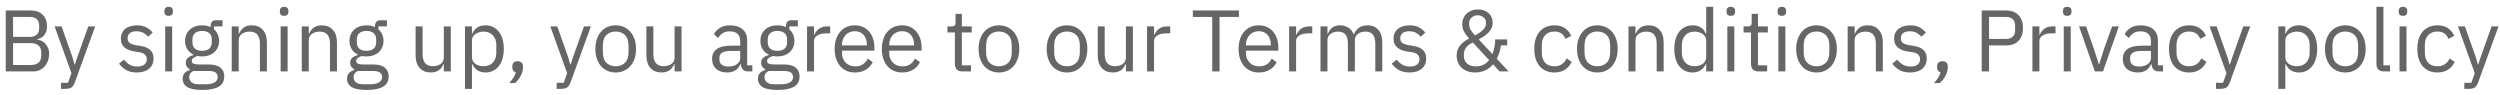 <svg width="315" height="12" viewBox="0 0 315 12" fill="none" xmlns="http://www.w3.org/2000/svg">
<path opacity="0.6" d="M0.723 1.322H3.88C4.518 1.322 5.017 1.502 5.376 1.861C5.743 2.22 5.926 2.701 5.926 3.302C5.926 3.588 5.886 3.83 5.805 4.028C5.725 4.226 5.622 4.391 5.497 4.523C5.373 4.648 5.237 4.743 5.09 4.809C4.944 4.868 4.808 4.908 4.683 4.93V4.996C4.823 5.003 4.977 5.04 5.145 5.106C5.321 5.172 5.486 5.278 5.64 5.425C5.794 5.564 5.923 5.748 6.025 5.975C6.135 6.195 6.19 6.463 6.19 6.778C6.19 7.093 6.139 7.387 6.036 7.658C5.941 7.929 5.805 8.164 5.629 8.362C5.453 8.56 5.244 8.718 5.002 8.835C4.76 8.945 4.496 9 4.21 9H0.723V1.322ZM1.647 8.186H3.924C4.32 8.186 4.632 8.087 4.859 7.889C5.087 7.684 5.2 7.387 5.2 6.998V6.624C5.2 6.235 5.087 5.942 4.859 5.744C4.632 5.539 4.32 5.436 3.924 5.436H1.647V8.186ZM1.647 4.644H3.77C4.137 4.644 4.423 4.552 4.628 4.369C4.834 4.186 4.936 3.922 4.936 3.577V3.203C4.936 2.858 4.834 2.594 4.628 2.411C4.423 2.228 4.137 2.136 3.77 2.136H1.647V4.644ZM11.125 3.324H11.994L9.453 10.32C9.387 10.489 9.321 10.628 9.255 10.738C9.189 10.855 9.108 10.947 9.013 11.013C8.917 11.079 8.796 11.127 8.65 11.156C8.51 11.185 8.338 11.2 8.133 11.2H7.682V10.43H8.573L9.002 9.22L6.879 3.324H7.759L9.123 7.185L9.387 8.109H9.442L9.75 7.185L11.125 3.324ZM17.244 9.132C16.716 9.132 16.273 9.033 15.913 8.835C15.561 8.63 15.257 8.358 15 8.021L15.627 7.515C15.847 7.794 16.093 8.01 16.364 8.164C16.636 8.311 16.951 8.384 17.31 8.384C17.684 8.384 17.974 8.303 18.179 8.142C18.392 7.981 18.498 7.753 18.498 7.46C18.498 7.24 18.425 7.053 18.278 6.899C18.139 6.738 17.882 6.628 17.508 6.569L17.057 6.503C16.793 6.466 16.551 6.411 16.331 6.338C16.111 6.257 15.917 6.155 15.748 6.03C15.587 5.898 15.459 5.737 15.363 5.546C15.275 5.355 15.231 5.128 15.231 4.864C15.231 4.585 15.283 4.343 15.385 4.138C15.488 3.925 15.627 3.749 15.803 3.61C15.987 3.471 16.203 3.368 16.452 3.302C16.702 3.229 16.969 3.192 17.255 3.192C17.717 3.192 18.102 3.273 18.41 3.434C18.726 3.595 19.001 3.819 19.235 4.105L18.652 4.633C18.528 4.457 18.344 4.299 18.102 4.16C17.86 4.013 17.556 3.94 17.189 3.94C16.823 3.94 16.544 4.021 16.353 4.182C16.17 4.336 16.078 4.549 16.078 4.82C16.078 5.099 16.17 5.3 16.353 5.425C16.544 5.55 16.815 5.641 17.167 5.7L17.607 5.766C18.238 5.861 18.685 6.045 18.949 6.316C19.213 6.58 19.345 6.928 19.345 7.361C19.345 7.911 19.158 8.344 18.784 8.659C18.41 8.974 17.897 9.132 17.244 9.132ZM21.252 1.993C21.061 1.993 20.922 1.949 20.834 1.861C20.753 1.766 20.713 1.645 20.713 1.498V1.355C20.713 1.208 20.753 1.091 20.834 1.003C20.922 0.908 21.061 0.86 21.252 0.86C21.442 0.86 21.578 0.908 21.659 1.003C21.747 1.091 21.791 1.208 21.791 1.355V1.498C21.791 1.645 21.747 1.766 21.659 1.861C21.578 1.949 21.442 1.993 21.252 1.993ZM20.812 3.324H21.692V9H20.812V3.324ZM28.259 9.627C28.259 10.214 28.028 10.643 27.566 10.914C27.111 11.193 26.425 11.332 25.509 11.332C24.622 11.332 23.983 11.211 23.595 10.969C23.206 10.727 23.012 10.382 23.012 9.935C23.012 9.627 23.093 9.385 23.254 9.209C23.415 9.04 23.635 8.916 23.914 8.835V8.714C23.576 8.553 23.408 8.289 23.408 7.922C23.408 7.636 23.5 7.42 23.683 7.273C23.866 7.119 24.101 7.005 24.387 6.932V6.888C24.049 6.727 23.785 6.496 23.595 6.195C23.412 5.894 23.32 5.546 23.32 5.15C23.32 4.864 23.371 4.6 23.474 4.358C23.576 4.116 23.72 3.911 23.903 3.742C24.093 3.566 24.317 3.43 24.574 3.335C24.838 3.24 25.131 3.192 25.454 3.192C25.857 3.192 26.216 3.265 26.532 3.412V3.313C26.532 3.093 26.583 2.913 26.686 2.774C26.788 2.627 26.957 2.554 27.192 2.554H28.039V3.324H26.961V3.687C27.166 3.863 27.324 4.076 27.434 4.325C27.551 4.567 27.61 4.842 27.61 5.15C27.61 5.436 27.558 5.7 27.456 5.942C27.353 6.184 27.206 6.393 27.016 6.569C26.832 6.738 26.609 6.87 26.345 6.965C26.081 7.06 25.788 7.108 25.465 7.108C25.282 7.108 25.098 7.09 24.915 7.053C24.724 7.104 24.552 7.181 24.398 7.284C24.244 7.379 24.167 7.515 24.167 7.691C24.167 7.86 24.247 7.973 24.409 8.032C24.57 8.091 24.779 8.12 25.036 8.12H26.246C26.95 8.12 27.459 8.256 27.775 8.527C28.098 8.791 28.259 9.158 28.259 9.627ZM27.434 9.693C27.434 9.466 27.346 9.282 27.17 9.143C27.001 9.011 26.697 8.945 26.257 8.945H24.365C24.013 9.106 23.837 9.363 23.837 9.715C23.837 9.964 23.928 10.177 24.112 10.353C24.302 10.529 24.622 10.617 25.069 10.617H25.883C26.374 10.617 26.756 10.54 27.027 10.386C27.298 10.232 27.434 10.001 27.434 9.693ZM25.465 6.404C25.839 6.404 26.136 6.316 26.356 6.14C26.576 5.957 26.686 5.678 26.686 5.304V4.996C26.686 4.622 26.576 4.347 26.356 4.171C26.136 3.988 25.839 3.896 25.465 3.896C25.091 3.896 24.794 3.988 24.574 4.171C24.354 4.347 24.244 4.622 24.244 4.996V5.304C24.244 5.678 24.354 5.957 24.574 6.14C24.794 6.316 25.091 6.404 25.465 6.404ZM29.197 9V3.324H30.077V4.248H30.121C30.261 3.925 30.455 3.669 30.704 3.478C30.961 3.287 31.302 3.192 31.727 3.192C32.314 3.192 32.776 3.383 33.113 3.764C33.458 4.138 33.63 4.67 33.63 5.359V9H32.75V5.513C32.75 4.494 32.321 3.984 31.463 3.984C31.287 3.984 31.115 4.006 30.946 4.05C30.785 4.094 30.638 4.16 30.506 4.248C30.374 4.336 30.268 4.45 30.187 4.589C30.114 4.721 30.077 4.879 30.077 5.062V9H29.197ZM35.801 1.993C35.611 1.993 35.471 1.949 35.383 1.861C35.303 1.766 35.262 1.645 35.262 1.498V1.355C35.262 1.208 35.303 1.091 35.383 1.003C35.471 0.908 35.611 0.86 35.801 0.86C35.992 0.86 36.128 0.908 36.208 1.003C36.296 1.091 36.34 1.208 36.34 1.355V1.498C36.34 1.645 36.296 1.766 36.208 1.861C36.128 1.949 35.992 1.993 35.801 1.993ZM35.361 3.324H36.241V9H35.361V3.324ZM38.023 9V3.324H38.903V4.248H38.947C39.087 3.925 39.281 3.669 39.53 3.478C39.787 3.287 40.128 3.192 40.553 3.192C41.14 3.192 41.602 3.383 41.939 3.764C42.284 4.138 42.456 4.67 42.456 5.359V9H41.576V5.513C41.576 4.494 41.147 3.984 40.289 3.984C40.113 3.984 39.941 4.006 39.772 4.05C39.611 4.094 39.464 4.16 39.332 4.248C39.2 4.336 39.094 4.45 39.013 4.589C38.94 4.721 38.903 4.879 38.903 5.062V9H38.023ZM48.972 9.627C48.972 10.214 48.741 10.643 48.279 10.914C47.825 11.193 47.139 11.332 46.222 11.332C45.335 11.332 44.697 11.211 44.308 10.969C43.92 10.727 43.725 10.382 43.725 9.935C43.725 9.627 43.806 9.385 43.967 9.209C44.129 9.04 44.349 8.916 44.627 8.835V8.714C44.29 8.553 44.121 8.289 44.121 7.922C44.121 7.636 44.213 7.42 44.396 7.273C44.58 7.119 44.814 7.005 45.1 6.932V6.888C44.763 6.727 44.499 6.496 44.308 6.195C44.125 5.894 44.033 5.546 44.033 5.15C44.033 4.864 44.085 4.6 44.187 4.358C44.29 4.116 44.433 3.911 44.616 3.742C44.807 3.566 45.031 3.43 45.287 3.335C45.551 3.24 45.845 3.192 46.167 3.192C46.571 3.192 46.93 3.265 47.245 3.412V3.313C47.245 3.093 47.297 2.913 47.399 2.774C47.502 2.627 47.671 2.554 47.905 2.554H48.752V3.324H47.674V3.687C47.88 3.863 48.037 4.076 48.147 4.325C48.265 4.567 48.323 4.842 48.323 5.15C48.323 5.436 48.272 5.7 48.169 5.942C48.067 6.184 47.92 6.393 47.729 6.569C47.546 6.738 47.322 6.87 47.058 6.965C46.794 7.06 46.501 7.108 46.178 7.108C45.995 7.108 45.812 7.09 45.628 7.053C45.438 7.104 45.265 7.181 45.111 7.284C44.957 7.379 44.88 7.515 44.88 7.691C44.88 7.86 44.961 7.973 45.122 8.032C45.284 8.091 45.493 8.12 45.749 8.12H46.959C47.663 8.12 48.173 8.256 48.488 8.527C48.811 8.791 48.972 9.158 48.972 9.627ZM48.147 9.693C48.147 9.466 48.059 9.282 47.883 9.143C47.715 9.011 47.41 8.945 46.97 8.945H45.078C44.726 9.106 44.55 9.363 44.55 9.715C44.55 9.964 44.642 10.177 44.825 10.353C45.016 10.529 45.335 10.617 45.782 10.617H46.596C47.088 10.617 47.469 10.54 47.74 10.386C48.012 10.232 48.147 10.001 48.147 9.693ZM46.178 6.404C46.552 6.404 46.849 6.316 47.069 6.14C47.289 5.957 47.399 5.678 47.399 5.304V4.996C47.399 4.622 47.289 4.347 47.069 4.171C46.849 3.988 46.552 3.896 46.178 3.896C45.804 3.896 45.507 3.988 45.287 4.171C45.067 4.347 44.957 4.622 44.957 4.996V5.304C44.957 5.678 45.067 5.957 45.287 6.14C45.507 6.316 45.804 6.404 46.178 6.404ZM55.92 8.076H55.876C55.818 8.208 55.744 8.34 55.656 8.472C55.576 8.597 55.473 8.71 55.348 8.813C55.224 8.908 55.073 8.985 54.897 9.044C54.721 9.103 54.516 9.132 54.281 9.132C53.695 9.132 53.229 8.945 52.884 8.571C52.54 8.19 52.367 7.654 52.367 6.965V3.324H53.247V6.811C53.247 7.83 53.68 8.34 54.545 8.34C54.721 8.34 54.89 8.318 55.051 8.274C55.22 8.23 55.367 8.164 55.491 8.076C55.623 7.988 55.726 7.878 55.799 7.746C55.88 7.607 55.92 7.442 55.92 7.251V3.324H56.8V9H55.92V8.076ZM58.586 3.324H59.466V4.248H59.51C59.657 3.889 59.87 3.625 60.148 3.456C60.434 3.28 60.775 3.192 61.171 3.192C61.523 3.192 61.842 3.262 62.128 3.401C62.414 3.54 62.656 3.738 62.854 3.995C63.06 4.252 63.214 4.563 63.316 4.93C63.426 5.297 63.481 5.707 63.481 6.162C63.481 6.617 63.426 7.027 63.316 7.394C63.214 7.761 63.06 8.072 62.854 8.329C62.656 8.586 62.414 8.784 62.128 8.923C61.842 9.062 61.523 9.132 61.171 9.132C60.401 9.132 59.848 8.78 59.51 8.076H59.466V11.2H58.586V3.324ZM60.929 8.34C61.428 8.34 61.82 8.186 62.106 7.878C62.392 7.563 62.535 7.152 62.535 6.646V5.678C62.535 5.172 62.392 4.765 62.106 4.457C61.82 4.142 61.428 3.984 60.929 3.984C60.731 3.984 60.541 4.013 60.357 4.072C60.181 4.123 60.027 4.197 59.895 4.292C59.763 4.387 59.657 4.505 59.576 4.644C59.503 4.776 59.466 4.919 59.466 5.073V7.185C59.466 7.368 59.503 7.533 59.576 7.68C59.657 7.819 59.763 7.94 59.895 8.043C60.027 8.138 60.181 8.212 60.357 8.263C60.541 8.314 60.731 8.34 60.929 8.34ZM65.225 7.713C65.46 7.713 65.629 7.775 65.731 7.9C65.841 8.017 65.896 8.171 65.896 8.362V8.516C65.896 8.817 65.808 9.147 65.632 9.506C65.456 9.873 65.211 10.192 64.895 10.463H64.158C64.378 10.228 64.554 10.005 64.686 9.792C64.826 9.587 64.925 9.356 64.983 9.099C64.837 9.062 64.727 8.993 64.653 8.89C64.587 8.787 64.554 8.663 64.554 8.516V8.362C64.554 8.171 64.606 8.017 64.708 7.9C64.818 7.775 64.991 7.713 65.225 7.713ZM73.583 3.324H74.452L71.911 10.32C71.845 10.489 71.779 10.628 71.713 10.738C71.647 10.855 71.566 10.947 71.471 11.013C71.376 11.079 71.255 11.127 71.108 11.156C70.969 11.185 70.796 11.2 70.591 11.2H70.14V10.43H71.031L71.46 9.22L69.337 3.324H70.217L71.581 7.185L71.845 8.109H71.9L72.208 7.185L73.583 3.324ZM77.578 9.132C77.196 9.132 76.848 9.062 76.533 8.923C76.217 8.784 75.946 8.586 75.719 8.329C75.499 8.065 75.326 7.753 75.202 7.394C75.077 7.027 75.015 6.617 75.015 6.162C75.015 5.715 75.077 5.308 75.202 4.941C75.326 4.574 75.499 4.263 75.719 4.006C75.946 3.742 76.217 3.54 76.533 3.401C76.848 3.262 77.196 3.192 77.578 3.192C77.959 3.192 78.304 3.262 78.612 3.401C78.927 3.54 79.198 3.742 79.426 4.006C79.653 4.263 79.829 4.574 79.954 4.941C80.078 5.308 80.141 5.715 80.141 6.162C80.141 6.617 80.078 7.027 79.954 7.394C79.829 7.753 79.653 8.065 79.426 8.329C79.198 8.586 78.927 8.784 78.612 8.923C78.304 9.062 77.959 9.132 77.578 9.132ZM77.578 8.351C78.054 8.351 78.443 8.204 78.744 7.911C79.044 7.618 79.195 7.17 79.195 6.569V5.755C79.195 5.154 79.044 4.706 78.744 4.413C78.443 4.12 78.054 3.973 77.578 3.973C77.101 3.973 76.712 4.12 76.412 4.413C76.111 4.706 75.961 5.154 75.961 5.755V6.569C75.961 7.17 76.111 7.618 76.412 7.911C76.712 8.204 77.101 8.351 77.578 8.351ZM84.998 8.076H84.954C84.895 8.208 84.822 8.34 84.734 8.472C84.653 8.597 84.55 8.71 84.426 8.813C84.301 8.908 84.151 8.985 83.975 9.044C83.799 9.103 83.594 9.132 83.359 9.132C82.772 9.132 82.306 8.945 81.962 8.571C81.617 8.19 81.445 7.654 81.445 6.965V3.324H82.325V6.811C82.325 7.83 82.757 8.34 83.623 8.34C83.799 8.34 83.968 8.318 84.129 8.274C84.297 8.23 84.444 8.164 84.569 8.076C84.701 7.988 84.803 7.878 84.877 7.746C84.957 7.607 84.998 7.442 84.998 7.251V3.324H85.878V9H84.998V8.076ZM94.3 9C93.97 9 93.732 8.912 93.585 8.736C93.446 8.56 93.358 8.34 93.321 8.076H93.266C93.142 8.428 92.936 8.692 92.65 8.868C92.364 9.044 92.023 9.132 91.627 9.132C91.026 9.132 90.557 8.978 90.219 8.67C89.889 8.362 89.724 7.944 89.724 7.416C89.724 6.881 89.919 6.47 90.307 6.184C90.703 5.898 91.316 5.755 92.144 5.755H93.266V5.194C93.266 4.791 93.156 4.483 92.936 4.27C92.716 4.057 92.379 3.951 91.924 3.951C91.58 3.951 91.29 4.028 91.055 4.182C90.828 4.336 90.637 4.541 90.483 4.798L89.955 4.303C90.109 3.995 90.355 3.735 90.692 3.522C91.03 3.302 91.455 3.192 91.968 3.192C92.658 3.192 93.193 3.361 93.574 3.698C93.956 4.035 94.146 4.505 94.146 5.106V8.23H94.795V9H94.3ZM91.77 8.384C91.99 8.384 92.192 8.358 92.375 8.307C92.559 8.256 92.716 8.182 92.848 8.087C92.98 7.992 93.083 7.882 93.156 7.757C93.23 7.632 93.266 7.497 93.266 7.35V6.415H92.1C91.594 6.415 91.224 6.488 90.989 6.635C90.762 6.782 90.648 6.994 90.648 7.273V7.504C90.648 7.783 90.747 7.999 90.945 8.153C91.151 8.307 91.426 8.384 91.77 8.384ZM100.748 9.627C100.748 10.214 100.517 10.643 100.055 10.914C99.601 11.193 98.915 11.332 97.998 11.332C97.111 11.332 96.473 11.211 96.084 10.969C95.696 10.727 95.501 10.382 95.501 9.935C95.501 9.627 95.582 9.385 95.743 9.209C95.905 9.04 96.125 8.916 96.403 8.835V8.714C96.066 8.553 95.897 8.289 95.897 7.922C95.897 7.636 95.989 7.42 96.172 7.273C96.356 7.119 96.59 7.005 96.876 6.932V6.888C96.539 6.727 96.275 6.496 96.084 6.195C95.901 5.894 95.809 5.546 95.809 5.15C95.809 4.864 95.861 4.6 95.963 4.358C96.066 4.116 96.209 3.911 96.392 3.742C96.583 3.566 96.807 3.43 97.063 3.335C97.327 3.24 97.621 3.192 97.943 3.192C98.347 3.192 98.706 3.265 99.021 3.412V3.313C99.021 3.093 99.073 2.913 99.175 2.774C99.278 2.627 99.447 2.554 99.681 2.554H100.528V3.324H99.45V3.687C99.656 3.863 99.813 4.076 99.923 4.325C100.041 4.567 100.099 4.842 100.099 5.15C100.099 5.436 100.048 5.7 99.945 5.942C99.843 6.184 99.696 6.393 99.505 6.569C99.322 6.738 99.098 6.87 98.834 6.965C98.57 7.06 98.277 7.108 97.954 7.108C97.771 7.108 97.588 7.09 97.404 7.053C97.214 7.104 97.041 7.181 96.887 7.284C96.733 7.379 96.656 7.515 96.656 7.691C96.656 7.86 96.737 7.973 96.898 8.032C97.06 8.091 97.269 8.12 97.525 8.12H98.735C99.439 8.12 99.949 8.256 100.264 8.527C100.587 8.791 100.748 9.158 100.748 9.627ZM99.923 9.693C99.923 9.466 99.835 9.282 99.659 9.143C99.491 9.011 99.186 8.945 98.746 8.945H96.854C96.502 9.106 96.326 9.363 96.326 9.715C96.326 9.964 96.418 10.177 96.601 10.353C96.792 10.529 97.111 10.617 97.558 10.617H98.372C98.864 10.617 99.245 10.54 99.516 10.386C99.788 10.232 99.923 10.001 99.923 9.693ZM97.954 6.404C98.328 6.404 98.625 6.316 98.845 6.14C99.065 5.957 99.175 5.678 99.175 5.304V4.996C99.175 4.622 99.065 4.347 98.845 4.171C98.625 3.988 98.328 3.896 97.954 3.896C97.58 3.896 97.283 3.988 97.063 4.171C96.843 4.347 96.733 4.622 96.733 4.996V5.304C96.733 5.678 96.843 5.957 97.063 6.14C97.283 6.316 97.58 6.404 97.954 6.404ZM101.687 9V3.324H102.567V4.369H102.622C102.725 4.098 102.908 3.856 103.172 3.643C103.436 3.43 103.799 3.324 104.261 3.324H104.602V4.204H104.085C103.608 4.204 103.234 4.296 102.963 4.479C102.699 4.655 102.567 4.879 102.567 5.15V9H101.687ZM107.718 9.132C107.33 9.132 106.978 9.062 106.662 8.923C106.354 8.784 106.087 8.586 105.859 8.329C105.639 8.065 105.467 7.753 105.342 7.394C105.225 7.027 105.166 6.617 105.166 6.162C105.166 5.715 105.225 5.308 105.342 4.941C105.467 4.574 105.639 4.263 105.859 4.006C106.087 3.742 106.354 3.54 106.662 3.401C106.978 3.262 107.33 3.192 107.718 3.192C108.1 3.192 108.441 3.262 108.741 3.401C109.042 3.54 109.299 3.735 109.511 3.984C109.724 4.226 109.885 4.516 109.995 4.853C110.113 5.19 110.171 5.561 110.171 5.964V6.382H106.09V6.646C106.09 6.888 106.127 7.115 106.2 7.328C106.281 7.533 106.391 7.713 106.53 7.867C106.677 8.021 106.853 8.142 107.058 8.23C107.271 8.318 107.509 8.362 107.773 8.362C108.133 8.362 108.444 8.278 108.708 8.109C108.98 7.94 109.189 7.698 109.335 7.383L109.962 7.834C109.779 8.223 109.493 8.538 109.104 8.78C108.716 9.015 108.254 9.132 107.718 9.132ZM107.718 3.929C107.476 3.929 107.256 3.973 107.058 4.061C106.86 4.142 106.688 4.259 106.541 4.413C106.402 4.567 106.292 4.75 106.211 4.963C106.131 5.168 106.09 5.396 106.09 5.645V5.722H109.225V5.601C109.225 5.095 109.086 4.692 108.807 4.391C108.536 4.083 108.173 3.929 107.718 3.929ZM113.667 9.132C113.279 9.132 112.927 9.062 112.611 8.923C112.303 8.784 112.036 8.586 111.808 8.329C111.588 8.065 111.416 7.753 111.291 7.394C111.174 7.027 111.115 6.617 111.115 6.162C111.115 5.715 111.174 5.308 111.291 4.941C111.416 4.574 111.588 4.263 111.808 4.006C112.036 3.742 112.303 3.54 112.611 3.401C112.927 3.262 113.279 3.192 113.667 3.192C114.049 3.192 114.39 3.262 114.69 3.401C114.991 3.54 115.248 3.735 115.46 3.984C115.673 4.226 115.834 4.516 115.944 4.853C116.062 5.19 116.12 5.561 116.12 5.964V6.382H112.039V6.646C112.039 6.888 112.076 7.115 112.149 7.328C112.23 7.533 112.34 7.713 112.479 7.867C112.626 8.021 112.802 8.142 113.007 8.23C113.22 8.318 113.458 8.362 113.722 8.362C114.082 8.362 114.393 8.278 114.657 8.109C114.929 7.94 115.138 7.698 115.284 7.383L115.911 7.834C115.728 8.223 115.442 8.538 115.053 8.78C114.665 9.015 114.203 9.132 113.667 9.132ZM113.667 3.929C113.425 3.929 113.205 3.973 113.007 4.061C112.809 4.142 112.637 4.259 112.49 4.413C112.351 4.567 112.241 4.75 112.16 4.963C112.08 5.168 112.039 5.396 112.039 5.645V5.722H115.174V5.601C115.174 5.095 115.035 4.692 114.756 4.391C114.485 4.083 114.122 3.929 113.667 3.929ZM121.248 9C120.94 9 120.705 8.916 120.544 8.747C120.39 8.571 120.313 8.344 120.313 8.065V4.094H119.378V3.324H119.906C120.097 3.324 120.225 3.287 120.291 3.214C120.364 3.133 120.401 2.998 120.401 2.807V1.751H121.193V3.324H122.436V4.094H121.193V8.23H122.348V9H121.248ZM125.865 9.132C125.483 9.132 125.135 9.062 124.82 8.923C124.504 8.784 124.233 8.586 124.006 8.329C123.786 8.065 123.613 7.753 123.489 7.394C123.364 7.027 123.302 6.617 123.302 6.162C123.302 5.715 123.364 5.308 123.489 4.941C123.613 4.574 123.786 4.263 124.006 4.006C124.233 3.742 124.504 3.54 124.82 3.401C125.135 3.262 125.483 3.192 125.865 3.192C126.246 3.192 126.591 3.262 126.899 3.401C127.214 3.54 127.485 3.742 127.713 4.006C127.94 4.263 128.116 4.574 128.241 4.941C128.365 5.308 128.428 5.715 128.428 6.162C128.428 6.617 128.365 7.027 128.241 7.394C128.116 7.753 127.94 8.065 127.713 8.329C127.485 8.586 127.214 8.784 126.899 8.923C126.591 9.062 126.246 9.132 125.865 9.132ZM125.865 8.351C126.341 8.351 126.73 8.204 127.031 7.911C127.331 7.618 127.482 7.17 127.482 6.569V5.755C127.482 5.154 127.331 4.706 127.031 4.413C126.73 4.12 126.341 3.973 125.865 3.973C125.388 3.973 124.999 4.12 124.699 4.413C124.398 4.706 124.248 5.154 124.248 5.755V6.569C124.248 7.17 124.398 7.618 124.699 7.911C124.999 8.204 125.388 8.351 125.865 8.351ZM134.443 9.132C134.062 9.132 133.714 9.062 133.398 8.923C133.083 8.784 132.812 8.586 132.584 8.329C132.364 8.065 132.192 7.753 132.067 7.394C131.943 7.027 131.88 6.617 131.88 6.162C131.88 5.715 131.943 5.308 132.067 4.941C132.192 4.574 132.364 4.263 132.584 4.006C132.812 3.742 133.083 3.54 133.398 3.401C133.714 3.262 134.062 3.192 134.443 3.192C134.825 3.192 135.169 3.262 135.477 3.401C135.793 3.54 136.064 3.742 136.291 4.006C136.519 4.263 136.695 4.574 136.819 4.941C136.944 5.308 137.006 5.715 137.006 6.162C137.006 6.617 136.944 7.027 136.819 7.394C136.695 7.753 136.519 8.065 136.291 8.329C136.064 8.586 135.793 8.784 135.477 8.923C135.169 9.062 134.825 9.132 134.443 9.132ZM134.443 8.351C134.92 8.351 135.309 8.204 135.609 7.911C135.91 7.618 136.06 7.17 136.06 6.569V5.755C136.06 5.154 135.91 4.706 135.609 4.413C135.309 4.12 134.92 3.973 134.443 3.973C133.967 3.973 133.578 4.12 133.277 4.413C132.977 4.706 132.826 5.154 132.826 5.755V6.569C132.826 7.17 132.977 7.618 133.277 7.911C133.578 8.204 133.967 8.351 134.443 8.351ZM141.864 8.076H141.82C141.761 8.208 141.688 8.34 141.6 8.472C141.519 8.597 141.416 8.71 141.292 8.813C141.167 8.908 141.017 8.985 140.841 9.044C140.665 9.103 140.459 9.132 140.225 9.132C139.638 9.132 139.172 8.945 138.828 8.571C138.483 8.19 138.311 7.654 138.311 6.965V3.324H139.191V6.811C139.191 7.83 139.623 8.34 140.489 8.34C140.665 8.34 140.833 8.318 140.995 8.274C141.163 8.23 141.31 8.164 141.435 8.076C141.567 7.988 141.669 7.878 141.743 7.746C141.823 7.607 141.864 7.442 141.864 7.251V3.324H142.744V9H141.864V8.076ZM144.53 9V3.324H145.41V4.369H145.465C145.567 4.098 145.751 3.856 146.015 3.643C146.279 3.43 146.642 3.324 147.104 3.324H147.445V4.204H146.928C146.451 4.204 146.077 4.296 145.806 4.479C145.542 4.655 145.41 4.879 145.41 5.15V9H144.53ZM153.665 2.136V9H152.741V2.136H150.299V1.322H156.107V2.136H153.665ZM158.614 9.132C158.225 9.132 157.873 9.062 157.558 8.923C157.25 8.784 156.982 8.586 156.755 8.329C156.535 8.065 156.362 7.753 156.238 7.394C156.12 7.027 156.062 6.617 156.062 6.162C156.062 5.715 156.12 5.308 156.238 4.941C156.362 4.574 156.535 4.263 156.755 4.006C156.982 3.742 157.25 3.54 157.558 3.401C157.873 3.262 158.225 3.192 158.614 3.192C158.995 3.192 159.336 3.262 159.637 3.401C159.937 3.54 160.194 3.735 160.407 3.984C160.619 4.226 160.781 4.516 160.891 4.853C161.008 5.19 161.067 5.561 161.067 5.964V6.382H156.986V6.646C156.986 6.888 157.022 7.115 157.096 7.328C157.176 7.533 157.286 7.713 157.426 7.867C157.572 8.021 157.748 8.142 157.954 8.23C158.166 8.318 158.405 8.362 158.669 8.362C159.028 8.362 159.34 8.278 159.604 8.109C159.875 7.94 160.084 7.698 160.231 7.383L160.858 7.834C160.674 8.223 160.388 8.538 160 8.78C159.611 9.015 159.149 9.132 158.614 9.132ZM158.614 3.929C158.372 3.929 158.152 3.973 157.954 4.061C157.756 4.142 157.583 4.259 157.437 4.413C157.297 4.567 157.187 4.75 157.107 4.963C157.026 5.168 156.986 5.396 156.986 5.645V5.722H160.121V5.601C160.121 5.095 159.981 4.692 159.703 4.391C159.431 4.083 159.068 3.929 158.614 3.929ZM162.429 9V3.324H163.309V4.369H163.364C163.466 4.098 163.65 3.856 163.914 3.643C164.178 3.43 164.541 3.324 165.003 3.324H165.344V4.204H164.827C164.35 4.204 163.976 4.296 163.705 4.479C163.441 4.655 163.309 4.879 163.309 5.15V9H162.429ZM166.38 9V3.324H167.26V4.248H167.304C167.37 4.101 167.443 3.966 167.524 3.841C167.612 3.709 167.714 3.595 167.832 3.5C167.956 3.405 168.099 3.331 168.261 3.28C168.422 3.221 168.613 3.192 168.833 3.192C169.207 3.192 169.551 3.284 169.867 3.467C170.182 3.643 170.417 3.936 170.571 4.347H170.593C170.695 4.039 170.886 3.771 171.165 3.544C171.451 3.309 171.836 3.192 172.32 3.192C172.899 3.192 173.35 3.383 173.673 3.764C174.003 4.138 174.168 4.67 174.168 5.359V9H173.288V5.513C173.288 5.007 173.189 4.626 172.991 4.369C172.793 4.112 172.477 3.984 172.045 3.984C171.869 3.984 171.7 4.006 171.539 4.05C171.385 4.094 171.245 4.16 171.121 4.248C170.996 4.336 170.897 4.45 170.824 4.589C170.75 4.721 170.714 4.879 170.714 5.062V9H169.834V5.513C169.834 5.007 169.735 4.626 169.537 4.369C169.339 4.112 169.031 3.984 168.613 3.984C168.437 3.984 168.268 4.006 168.107 4.05C167.945 4.094 167.802 4.16 167.678 4.248C167.553 4.336 167.45 4.45 167.37 4.589C167.296 4.721 167.26 4.879 167.26 5.062V9H166.38ZM177.6 9.132C177.072 9.132 176.629 9.033 176.269 8.835C175.917 8.63 175.613 8.358 175.356 8.021L175.983 7.515C176.203 7.794 176.449 8.01 176.72 8.164C176.992 8.311 177.307 8.384 177.666 8.384C178.04 8.384 178.33 8.303 178.535 8.142C178.748 7.981 178.854 7.753 178.854 7.46C178.854 7.24 178.781 7.053 178.634 6.899C178.495 6.738 178.238 6.628 177.864 6.569L177.413 6.503C177.149 6.466 176.907 6.411 176.687 6.338C176.467 6.257 176.273 6.155 176.104 6.03C175.943 5.898 175.815 5.737 175.719 5.546C175.631 5.355 175.587 5.128 175.587 4.864C175.587 4.585 175.639 4.343 175.741 4.138C175.844 3.925 175.983 3.749 176.159 3.61C176.343 3.471 176.559 3.368 176.808 3.302C177.058 3.229 177.325 3.192 177.611 3.192C178.073 3.192 178.458 3.273 178.766 3.434C179.082 3.595 179.357 3.819 179.591 4.105L179.008 4.633C178.884 4.457 178.7 4.299 178.458 4.16C178.216 4.013 177.912 3.94 177.545 3.94C177.179 3.94 176.9 4.021 176.709 4.182C176.526 4.336 176.434 4.549 176.434 4.82C176.434 5.099 176.526 5.3 176.709 5.425C176.9 5.55 177.171 5.641 177.523 5.7L177.963 5.766C178.594 5.861 179.041 6.045 179.305 6.316C179.569 6.58 179.701 6.928 179.701 7.361C179.701 7.911 179.514 8.344 179.14 8.659C178.766 8.974 178.253 9.132 177.6 9.132ZM188.123 8.098C188.043 8.193 187.94 8.303 187.815 8.428C187.691 8.545 187.537 8.655 187.353 8.758C187.177 8.861 186.965 8.949 186.715 9.022C186.473 9.095 186.198 9.132 185.89 9.132C185.509 9.132 185.172 9.077 184.878 8.967C184.585 8.857 184.339 8.707 184.141 8.516C183.943 8.318 183.793 8.091 183.69 7.834C183.588 7.577 183.536 7.302 183.536 7.009C183.536 6.723 183.58 6.47 183.668 6.25C183.756 6.03 183.874 5.836 184.02 5.667C184.174 5.491 184.343 5.337 184.526 5.205C184.717 5.073 184.911 4.952 185.109 4.842C184.845 4.563 184.633 4.281 184.471 3.995C184.317 3.702 184.24 3.383 184.24 3.038C184.24 2.781 184.288 2.539 184.383 2.312C184.479 2.085 184.611 1.89 184.779 1.729C184.955 1.56 185.164 1.428 185.406 1.333C185.656 1.238 185.931 1.19 186.231 1.19C186.503 1.19 186.752 1.23 186.979 1.311C187.207 1.392 187.401 1.505 187.562 1.652C187.724 1.791 187.848 1.964 187.936 2.169C188.032 2.374 188.079 2.598 188.079 2.84C188.079 3.097 188.032 3.328 187.936 3.533C187.848 3.731 187.724 3.914 187.562 4.083C187.401 4.252 187.214 4.409 187.001 4.556C186.789 4.695 186.561 4.831 186.319 4.963L188.046 6.822C188.156 6.543 188.241 6.246 188.299 5.931C188.358 5.616 188.395 5.293 188.409 4.963H189.905V5.711H189.124C189.073 6.034 189.003 6.338 188.915 6.624C188.827 6.903 188.721 7.163 188.596 7.405L190.092 9H188.948L188.123 8.098ZM186.187 1.927C185.872 1.927 185.612 2.026 185.406 2.224C185.208 2.422 185.109 2.668 185.109 2.961V3.093C185.109 3.313 185.175 3.537 185.307 3.764C185.447 3.984 185.626 4.219 185.846 4.468C186.022 4.373 186.191 4.274 186.352 4.171C186.521 4.061 186.668 3.944 186.792 3.819C186.924 3.694 187.031 3.566 187.111 3.434C187.192 3.295 187.232 3.148 187.232 2.994V2.862C187.232 2.561 187.126 2.33 186.913 2.169C186.708 2.008 186.466 1.927 186.187 1.927ZM185.967 8.362C186.341 8.362 186.664 8.292 186.935 8.153C187.207 8.006 187.438 7.812 187.628 7.57L185.571 5.348C185.425 5.429 185.282 5.513 185.142 5.601C185.01 5.689 184.893 5.795 184.79 5.92C184.688 6.037 184.603 6.177 184.537 6.338C184.479 6.492 184.449 6.675 184.449 6.888V7.053C184.449 7.456 184.585 7.775 184.856 8.01C185.135 8.245 185.505 8.362 185.967 8.362ZM195.852 9.132C195.456 9.132 195.101 9.062 194.785 8.923C194.47 8.784 194.202 8.586 193.982 8.329C193.77 8.072 193.605 7.761 193.487 7.394C193.377 7.027 193.322 6.617 193.322 6.162C193.322 5.707 193.377 5.297 193.487 4.93C193.605 4.563 193.77 4.252 193.982 3.995C194.202 3.738 194.47 3.54 194.785 3.401C195.101 3.262 195.456 3.192 195.852 3.192C196.417 3.192 196.868 3.317 197.205 3.566C197.55 3.808 197.807 4.127 197.975 4.523L197.238 4.897C197.136 4.604 196.967 4.376 196.732 4.215C196.498 4.054 196.204 3.973 195.852 3.973C195.588 3.973 195.357 4.017 195.159 4.105C194.961 4.186 194.796 4.303 194.664 4.457C194.532 4.604 194.433 4.783 194.367 4.996C194.301 5.201 194.268 5.429 194.268 5.678V6.646C194.268 7.145 194.4 7.555 194.664 7.878C194.936 8.193 195.332 8.351 195.852 8.351C196.564 8.351 197.077 8.021 197.392 7.361L198.03 7.79C197.847 8.201 197.572 8.527 197.205 8.769C196.846 9.011 196.395 9.132 195.852 9.132ZM201.265 9.132C200.884 9.132 200.536 9.062 200.22 8.923C199.905 8.784 199.634 8.586 199.406 8.329C199.186 8.065 199.014 7.753 198.889 7.394C198.765 7.027 198.702 6.617 198.702 6.162C198.702 5.715 198.765 5.308 198.889 4.941C199.014 4.574 199.186 4.263 199.406 4.006C199.634 3.742 199.905 3.54 200.22 3.401C200.536 3.262 200.884 3.192 201.265 3.192C201.647 3.192 201.991 3.262 202.299 3.401C202.615 3.54 202.886 3.742 203.113 4.006C203.341 4.263 203.517 4.574 203.641 4.941C203.766 5.308 203.828 5.715 203.828 6.162C203.828 6.617 203.766 7.027 203.641 7.394C203.517 7.753 203.341 8.065 203.113 8.329C202.886 8.586 202.615 8.784 202.299 8.923C201.991 9.062 201.647 9.132 201.265 9.132ZM201.265 8.351C201.742 8.351 202.131 8.204 202.431 7.911C202.732 7.618 202.882 7.17 202.882 6.569V5.755C202.882 5.154 202.732 4.706 202.431 4.413C202.131 4.12 201.742 3.973 201.265 3.973C200.789 3.973 200.4 4.12 200.099 4.413C199.799 4.706 199.648 5.154 199.648 5.755V6.569C199.648 7.17 199.799 7.618 200.099 7.911C200.4 8.204 200.789 8.351 201.265 8.351ZM205.188 9V3.324H206.068V4.248H206.112C206.251 3.925 206.445 3.669 206.695 3.478C206.951 3.287 207.292 3.192 207.718 3.192C208.304 3.192 208.766 3.383 209.104 3.764C209.448 4.138 209.621 4.67 209.621 5.359V9H208.741V5.513C208.741 4.494 208.312 3.984 207.454 3.984C207.278 3.984 207.105 4.006 206.937 4.05C206.775 4.094 206.629 4.16 206.497 4.248C206.365 4.336 206.258 4.45 206.178 4.589C206.104 4.721 206.068 4.879 206.068 5.062V9H205.188ZM214.981 8.076H214.937C214.593 8.78 214.039 9.132 213.276 9.132C212.924 9.132 212.605 9.062 212.319 8.923C212.033 8.784 211.788 8.586 211.582 8.329C211.384 8.072 211.23 7.761 211.12 7.394C211.018 7.027 210.966 6.617 210.966 6.162C210.966 5.707 211.018 5.297 211.12 4.93C211.23 4.563 211.384 4.252 211.582 3.995C211.788 3.738 212.033 3.54 212.319 3.401C212.605 3.262 212.924 3.192 213.276 3.192C213.672 3.192 214.01 3.28 214.288 3.456C214.574 3.625 214.791 3.889 214.937 4.248H214.981V0.86H215.861V9H214.981V8.076ZM213.518 8.34C213.716 8.34 213.903 8.314 214.079 8.263C214.263 8.212 214.42 8.138 214.552 8.043C214.684 7.94 214.787 7.819 214.86 7.68C214.941 7.533 214.981 7.368 214.981 7.185V5.073C214.981 4.919 214.941 4.776 214.86 4.644C214.787 4.505 214.684 4.387 214.552 4.292C214.42 4.197 214.263 4.123 214.079 4.072C213.903 4.013 213.716 3.984 213.518 3.984C213.02 3.984 212.627 4.142 212.341 4.457C212.055 4.765 211.912 5.172 211.912 5.678V6.646C211.912 7.152 212.055 7.563 212.341 7.878C212.627 8.186 213.02 8.34 213.518 8.34ZM218.084 1.993C217.894 1.993 217.754 1.949 217.666 1.861C217.586 1.766 217.545 1.645 217.545 1.498V1.355C217.545 1.208 217.586 1.091 217.666 1.003C217.754 0.908 217.894 0.86 218.084 0.86C218.275 0.86 218.411 0.908 218.491 1.003C218.579 1.091 218.623 1.208 218.623 1.355V1.498C218.623 1.645 218.579 1.766 218.491 1.861C218.411 1.949 218.275 1.993 218.084 1.993ZM217.644 3.324H218.524V9H217.644V3.324ZM221.56 9C221.252 9 221.018 8.916 220.856 8.747C220.702 8.571 220.625 8.344 220.625 8.065V4.094H219.69V3.324H220.218C220.409 3.324 220.537 3.287 220.603 3.214C220.677 3.133 220.713 2.998 220.713 2.807V1.751H221.505V3.324H222.748V4.094H221.505V8.23H222.66V9H221.56ZM224.515 1.993C224.324 1.993 224.185 1.949 224.097 1.861C224.016 1.766 223.976 1.645 223.976 1.498V1.355C223.976 1.208 224.016 1.091 224.097 1.003C224.185 0.908 224.324 0.86 224.515 0.86C224.705 0.86 224.841 0.908 224.922 1.003C225.01 1.091 225.054 1.208 225.054 1.355V1.498C225.054 1.645 225.01 1.766 224.922 1.861C224.841 1.949 224.705 1.993 224.515 1.993ZM224.075 3.324H224.955V9H224.075V3.324ZM228.882 9.132C228.5 9.132 228.152 9.062 227.837 8.923C227.521 8.784 227.25 8.586 227.023 8.329C226.803 8.065 226.63 7.753 226.506 7.394C226.381 7.027 226.319 6.617 226.319 6.162C226.319 5.715 226.381 5.308 226.506 4.941C226.63 4.574 226.803 4.263 227.023 4.006C227.25 3.742 227.521 3.54 227.837 3.401C228.152 3.262 228.5 3.192 228.882 3.192C229.263 3.192 229.608 3.262 229.916 3.401C230.231 3.54 230.502 3.742 230.73 4.006C230.957 4.263 231.133 4.574 231.258 4.941C231.382 5.308 231.445 5.715 231.445 6.162C231.445 6.617 231.382 7.027 231.258 7.394C231.133 7.753 230.957 8.065 230.73 8.329C230.502 8.586 230.231 8.784 229.916 8.923C229.608 9.062 229.263 9.132 228.882 9.132ZM228.882 8.351C229.358 8.351 229.747 8.204 230.048 7.911C230.348 7.618 230.499 7.17 230.499 6.569V5.755C230.499 5.154 230.348 4.706 230.048 4.413C229.747 4.12 229.358 3.973 228.882 3.973C228.405 3.973 228.016 4.12 227.716 4.413C227.415 4.706 227.265 5.154 227.265 5.755V6.569C227.265 7.17 227.415 7.618 227.716 7.911C228.016 8.204 228.405 8.351 228.882 8.351ZM232.804 9V3.324H233.684V4.248H233.728C233.867 3.925 234.062 3.669 234.311 3.478C234.568 3.287 234.909 3.192 235.334 3.192C235.921 3.192 236.383 3.383 236.72 3.764C237.065 4.138 237.237 4.67 237.237 5.359V9H236.357V5.513C236.357 4.494 235.928 3.984 235.07 3.984C234.894 3.984 234.722 4.006 234.553 4.05C234.392 4.094 234.245 4.16 234.113 4.248C233.981 4.336 233.875 4.45 233.794 4.589C233.721 4.721 233.684 4.879 233.684 5.062V9H232.804ZM240.673 9.132C240.145 9.132 239.701 9.033 239.342 8.835C238.99 8.63 238.686 8.358 238.429 8.021L239.056 7.515C239.276 7.794 239.522 8.01 239.793 8.164C240.064 8.311 240.38 8.384 240.739 8.384C241.113 8.384 241.403 8.303 241.608 8.142C241.821 7.981 241.927 7.753 241.927 7.46C241.927 7.24 241.854 7.053 241.707 6.899C241.568 6.738 241.311 6.628 240.937 6.569L240.486 6.503C240.222 6.466 239.98 6.411 239.76 6.338C239.54 6.257 239.346 6.155 239.177 6.03C239.016 5.898 238.887 5.737 238.792 5.546C238.704 5.355 238.66 5.128 238.66 4.864C238.66 4.585 238.711 4.343 238.814 4.138C238.917 3.925 239.056 3.749 239.232 3.61C239.415 3.471 239.632 3.368 239.881 3.302C240.13 3.229 240.398 3.192 240.684 3.192C241.146 3.192 241.531 3.273 241.839 3.434C242.154 3.595 242.429 3.819 242.664 4.105L242.081 4.633C241.956 4.457 241.773 4.299 241.531 4.16C241.289 4.013 240.985 3.94 240.618 3.94C240.251 3.94 239.973 4.021 239.782 4.182C239.599 4.336 239.507 4.549 239.507 4.82C239.507 5.099 239.599 5.3 239.782 5.425C239.973 5.55 240.244 5.641 240.596 5.7L241.036 5.766C241.667 5.861 242.114 6.045 242.378 6.316C242.642 6.58 242.774 6.928 242.774 7.361C242.774 7.911 242.587 8.344 242.213 8.659C241.839 8.974 241.326 9.132 240.673 9.132ZM244.748 7.713C244.982 7.713 245.151 7.775 245.254 7.9C245.364 8.017 245.419 8.171 245.419 8.362V8.516C245.419 8.817 245.331 9.147 245.155 9.506C244.979 9.873 244.733 10.192 244.418 10.463H243.681C243.901 10.228 244.077 10.005 244.209 9.792C244.348 9.587 244.447 9.356 244.506 9.099C244.359 9.062 244.249 8.993 244.176 8.89C244.11 8.787 244.077 8.663 244.077 8.516V8.362C244.077 8.171 244.128 8.017 244.231 7.9C244.341 7.775 244.513 7.713 244.748 7.713ZM249.695 9V1.322H252.753C253.443 1.322 253.971 1.52 254.337 1.916C254.711 2.305 254.898 2.84 254.898 3.522C254.898 4.204 254.711 4.743 254.337 5.139C253.971 5.528 253.443 5.722 252.753 5.722H250.619V9H249.695ZM250.619 4.908H252.753C253.12 4.908 253.402 4.813 253.6 4.622C253.806 4.431 253.908 4.16 253.908 3.808V3.236C253.908 2.884 253.806 2.613 253.6 2.422C253.402 2.231 253.12 2.136 252.753 2.136H250.619V4.908ZM256.083 9V3.324H256.963V4.369H257.018C257.12 4.098 257.304 3.856 257.568 3.643C257.832 3.43 258.195 3.324 258.657 3.324H258.998V4.204H258.481C258.004 4.204 257.63 4.296 257.359 4.479C257.095 4.655 256.963 4.879 256.963 5.15V9H256.083ZM260.474 1.993C260.283 1.993 260.144 1.949 260.056 1.861C259.975 1.766 259.935 1.645 259.935 1.498V1.355C259.935 1.208 259.975 1.091 260.056 1.003C260.144 0.908 260.283 0.86 260.474 0.86C260.665 0.86 260.8 0.908 260.881 1.003C260.969 1.091 261.013 1.208 261.013 1.355V1.498C261.013 1.645 260.969 1.766 260.881 1.861C260.8 1.949 260.665 1.993 260.474 1.993ZM260.034 3.324H260.914V9H260.034V3.324ZM263.95 9L261.959 3.324H262.839L263.829 6.14L264.445 8.076H264.5L265.116 6.14L266.128 3.324H266.975L264.973 9H263.95ZM272.05 9C271.72 9 271.482 8.912 271.335 8.736C271.196 8.56 271.108 8.34 271.071 8.076H271.016C270.892 8.428 270.686 8.692 270.4 8.868C270.114 9.044 269.773 9.132 269.377 9.132C268.776 9.132 268.307 8.978 267.969 8.67C267.639 8.362 267.474 7.944 267.474 7.416C267.474 6.881 267.669 6.47 268.057 6.184C268.453 5.898 269.066 5.755 269.894 5.755H271.016V5.194C271.016 4.791 270.906 4.483 270.686 4.27C270.466 4.057 270.129 3.951 269.674 3.951C269.33 3.951 269.04 4.028 268.805 4.182C268.578 4.336 268.387 4.541 268.233 4.798L267.705 4.303C267.859 3.995 268.105 3.735 268.442 3.522C268.78 3.302 269.205 3.192 269.718 3.192C270.408 3.192 270.943 3.361 271.324 3.698C271.706 4.035 271.896 4.505 271.896 5.106V8.23H272.545V9H272.05ZM269.52 8.384C269.74 8.384 269.942 8.358 270.125 8.307C270.309 8.256 270.466 8.182 270.598 8.087C270.73 7.992 270.833 7.882 270.906 7.757C270.98 7.632 271.016 7.497 271.016 7.35V6.415H269.85C269.344 6.415 268.974 6.488 268.739 6.635C268.512 6.782 268.398 6.994 268.398 7.273V7.504C268.398 7.783 268.497 7.999 268.695 8.153C268.901 8.307 269.176 8.384 269.52 8.384ZM275.825 9.132C275.429 9.132 275.074 9.062 274.758 8.923C274.443 8.784 274.175 8.586 273.955 8.329C273.743 8.072 273.578 7.761 273.46 7.394C273.35 7.027 273.295 6.617 273.295 6.162C273.295 5.707 273.35 5.297 273.46 4.93C273.578 4.563 273.743 4.252 273.955 3.995C274.175 3.738 274.443 3.54 274.758 3.401C275.074 3.262 275.429 3.192 275.825 3.192C276.39 3.192 276.841 3.317 277.178 3.566C277.523 3.808 277.78 4.127 277.948 4.523L277.211 4.897C277.109 4.604 276.94 4.376 276.705 4.215C276.471 4.054 276.177 3.973 275.825 3.973C275.561 3.973 275.33 4.017 275.132 4.105C274.934 4.186 274.769 4.303 274.637 4.457C274.505 4.604 274.406 4.783 274.34 4.996C274.274 5.201 274.241 5.429 274.241 5.678V6.646C274.241 7.145 274.373 7.555 274.637 7.878C274.909 8.193 275.305 8.351 275.825 8.351C276.537 8.351 277.05 8.021 277.365 7.361L278.003 7.79C277.82 8.201 277.545 8.527 277.178 8.769C276.819 9.011 276.368 9.132 275.825 9.132ZM282.655 3.324H283.524L280.983 10.32C280.917 10.489 280.851 10.628 280.785 10.738C280.719 10.855 280.639 10.947 280.543 11.013C280.448 11.079 280.327 11.127 280.18 11.156C280.041 11.185 279.869 11.2 279.663 11.2H279.212V10.43H280.103L280.532 9.22L278.409 3.324H279.289L280.653 7.185L280.917 8.109H280.972L281.28 7.185L282.655 3.324ZM287.07 3.324H287.95V4.248H287.994C288.141 3.889 288.354 3.625 288.632 3.456C288.918 3.28 289.259 3.192 289.655 3.192C290.007 3.192 290.326 3.262 290.612 3.401C290.898 3.54 291.14 3.738 291.338 3.995C291.544 4.252 291.698 4.563 291.8 4.93C291.91 5.297 291.965 5.707 291.965 6.162C291.965 6.617 291.91 7.027 291.8 7.394C291.698 7.761 291.544 8.072 291.338 8.329C291.14 8.586 290.898 8.784 290.612 8.923C290.326 9.062 290.007 9.132 289.655 9.132C288.885 9.132 288.332 8.78 287.994 8.076H287.95V11.2H287.07V3.324ZM289.413 8.34C289.912 8.34 290.304 8.186 290.59 7.878C290.876 7.563 291.019 7.152 291.019 6.646V5.678C291.019 5.172 290.876 4.765 290.59 4.457C290.304 4.142 289.912 3.984 289.413 3.984C289.215 3.984 289.025 4.013 288.841 4.072C288.665 4.123 288.511 4.197 288.379 4.292C288.247 4.387 288.141 4.505 288.06 4.644C287.987 4.776 287.95 4.919 287.95 5.073V7.185C287.95 7.368 287.987 7.533 288.06 7.68C288.141 7.819 288.247 7.94 288.379 8.043C288.511 8.138 288.665 8.212 288.841 8.263C289.025 8.314 289.215 8.34 289.413 8.34ZM295.508 9.132C295.127 9.132 294.778 9.062 294.463 8.923C294.148 8.784 293.876 8.586 293.649 8.329C293.429 8.065 293.257 7.753 293.132 7.394C293.007 7.027 292.945 6.617 292.945 6.162C292.945 5.715 293.007 5.308 293.132 4.941C293.257 4.574 293.429 4.263 293.649 4.006C293.876 3.742 294.148 3.54 294.463 3.401C294.778 3.262 295.127 3.192 295.508 3.192C295.889 3.192 296.234 3.262 296.542 3.401C296.857 3.54 297.129 3.742 297.356 4.006C297.583 4.263 297.759 4.574 297.884 4.941C298.009 5.308 298.071 5.715 298.071 6.162C298.071 6.617 298.009 7.027 297.884 7.394C297.759 7.753 297.583 8.065 297.356 8.329C297.129 8.586 296.857 8.784 296.542 8.923C296.234 9.062 295.889 9.132 295.508 9.132ZM295.508 8.351C295.985 8.351 296.373 8.204 296.674 7.911C296.975 7.618 297.125 7.17 297.125 6.569V5.755C297.125 5.154 296.975 4.706 296.674 4.413C296.373 4.12 295.985 3.973 295.508 3.973C295.031 3.973 294.643 4.12 294.342 4.413C294.041 4.706 293.891 5.154 293.891 5.755V6.569C293.891 7.17 294.041 7.618 294.342 7.911C294.643 8.204 295.031 8.351 295.508 8.351ZM300.365 9C300.057 9 299.823 8.916 299.661 8.747C299.507 8.571 299.43 8.351 299.43 8.087V0.86H300.31V8.23H301.146V9H300.365ZM302.78 1.993C302.589 1.993 302.45 1.949 302.362 1.861C302.281 1.766 302.241 1.645 302.241 1.498V1.355C302.241 1.208 302.281 1.091 302.362 1.003C302.45 0.908 302.589 0.86 302.78 0.86C302.97 0.86 303.106 0.908 303.187 1.003C303.275 1.091 303.319 1.208 303.319 1.355V1.498C303.319 1.645 303.275 1.766 303.187 1.861C303.106 1.949 302.97 1.993 302.78 1.993ZM302.34 3.324H303.22V9H302.34V3.324ZM307.114 9.132C306.718 9.132 306.362 9.062 306.047 8.923C305.731 8.784 305.464 8.586 305.244 8.329C305.031 8.072 304.866 7.761 304.749 7.394C304.639 7.027 304.584 6.617 304.584 6.162C304.584 5.707 304.639 5.297 304.749 4.93C304.866 4.563 305.031 4.252 305.244 3.995C305.464 3.738 305.731 3.54 306.047 3.401C306.362 3.262 306.718 3.192 307.114 3.192C307.678 3.192 308.129 3.317 308.467 3.566C308.811 3.808 309.068 4.127 309.237 4.523L308.5 4.897C308.397 4.604 308.228 4.376 307.994 4.215C307.759 4.054 307.466 3.973 307.114 3.973C306.85 3.973 306.619 4.017 306.421 4.105C306.223 4.186 306.058 4.303 305.926 4.457C305.794 4.604 305.695 4.783 305.629 4.996C305.563 5.201 305.53 5.429 305.53 5.678V6.646C305.53 7.145 305.662 7.555 305.926 7.878C306.197 8.193 306.593 8.351 307.114 8.351C307.825 8.351 308.338 8.021 308.654 7.361L309.292 7.79C309.108 8.201 308.833 8.527 308.467 8.769C308.107 9.011 307.656 9.132 307.114 9.132ZM313.944 3.324H314.813L312.272 10.32C312.206 10.489 312.14 10.628 312.074 10.738C312.008 10.855 311.927 10.947 311.832 11.013C311.736 11.079 311.615 11.127 311.469 11.156C311.329 11.185 311.157 11.2 310.952 11.2H310.501V10.43H311.392L311.821 9.22L309.698 3.324H310.578L311.942 7.185L312.206 8.109H312.261L312.569 7.185L313.944 3.324Z" fill="black"/>
</svg>
